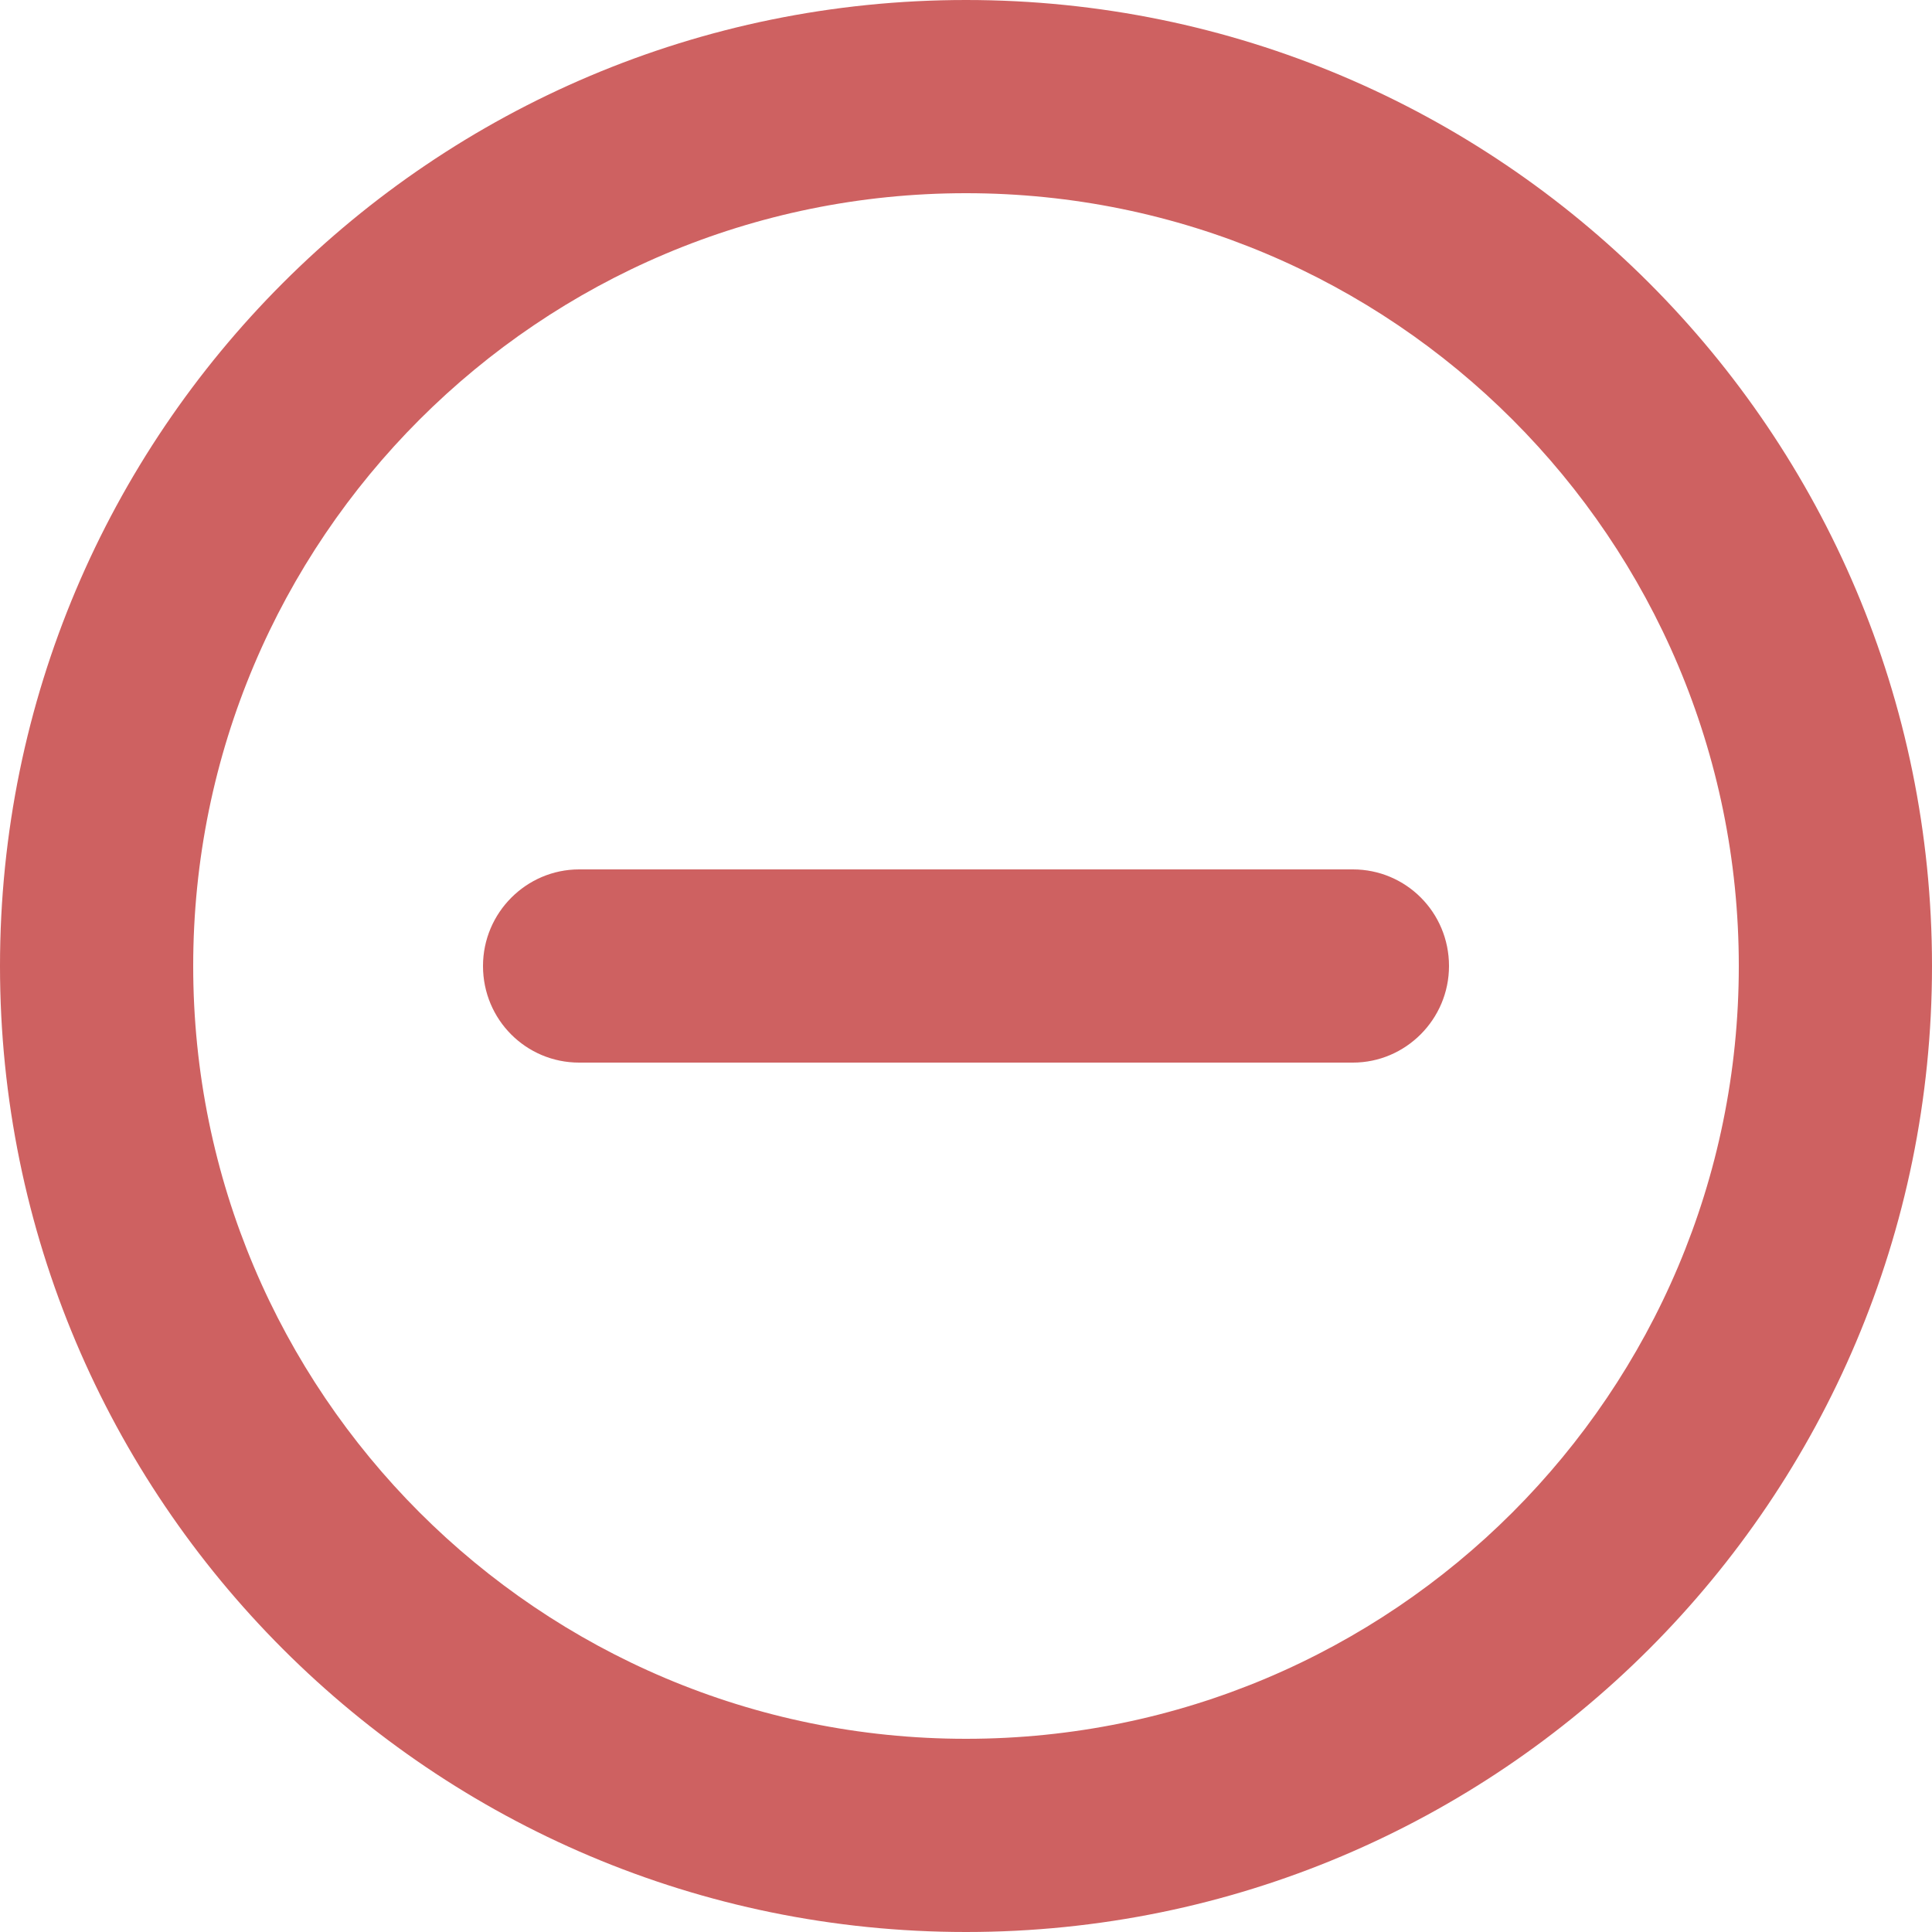 <svg width="20" height="20" viewBox="0 0 20 20" fill="none" xmlns="http://www.w3.org/2000/svg">
<path fill-rule="evenodd" clip-rule="evenodd" d="M20 10C20 15.523 15.523 20 10 20C4.477 20 0 15.523 0 10C0 4.477 4.477 0 10 0C15.523 0 20 4.477 20 10ZM2 10C2 14.418 5.582 18 10 18C14.418 18 18 14.418 18 10C18 5.582 14.418 2 10 2C5.582 2 2 5.582 2 10ZM5 10C5 9.448 5.449 9 5.995 9H14.005C14.554 9 15 9.444 15 10C15 10.552 14.551 11 14.005 11H5.995C5.446 11 5 10.556 5 10Z" fill="#CE6161"/>
</svg>
